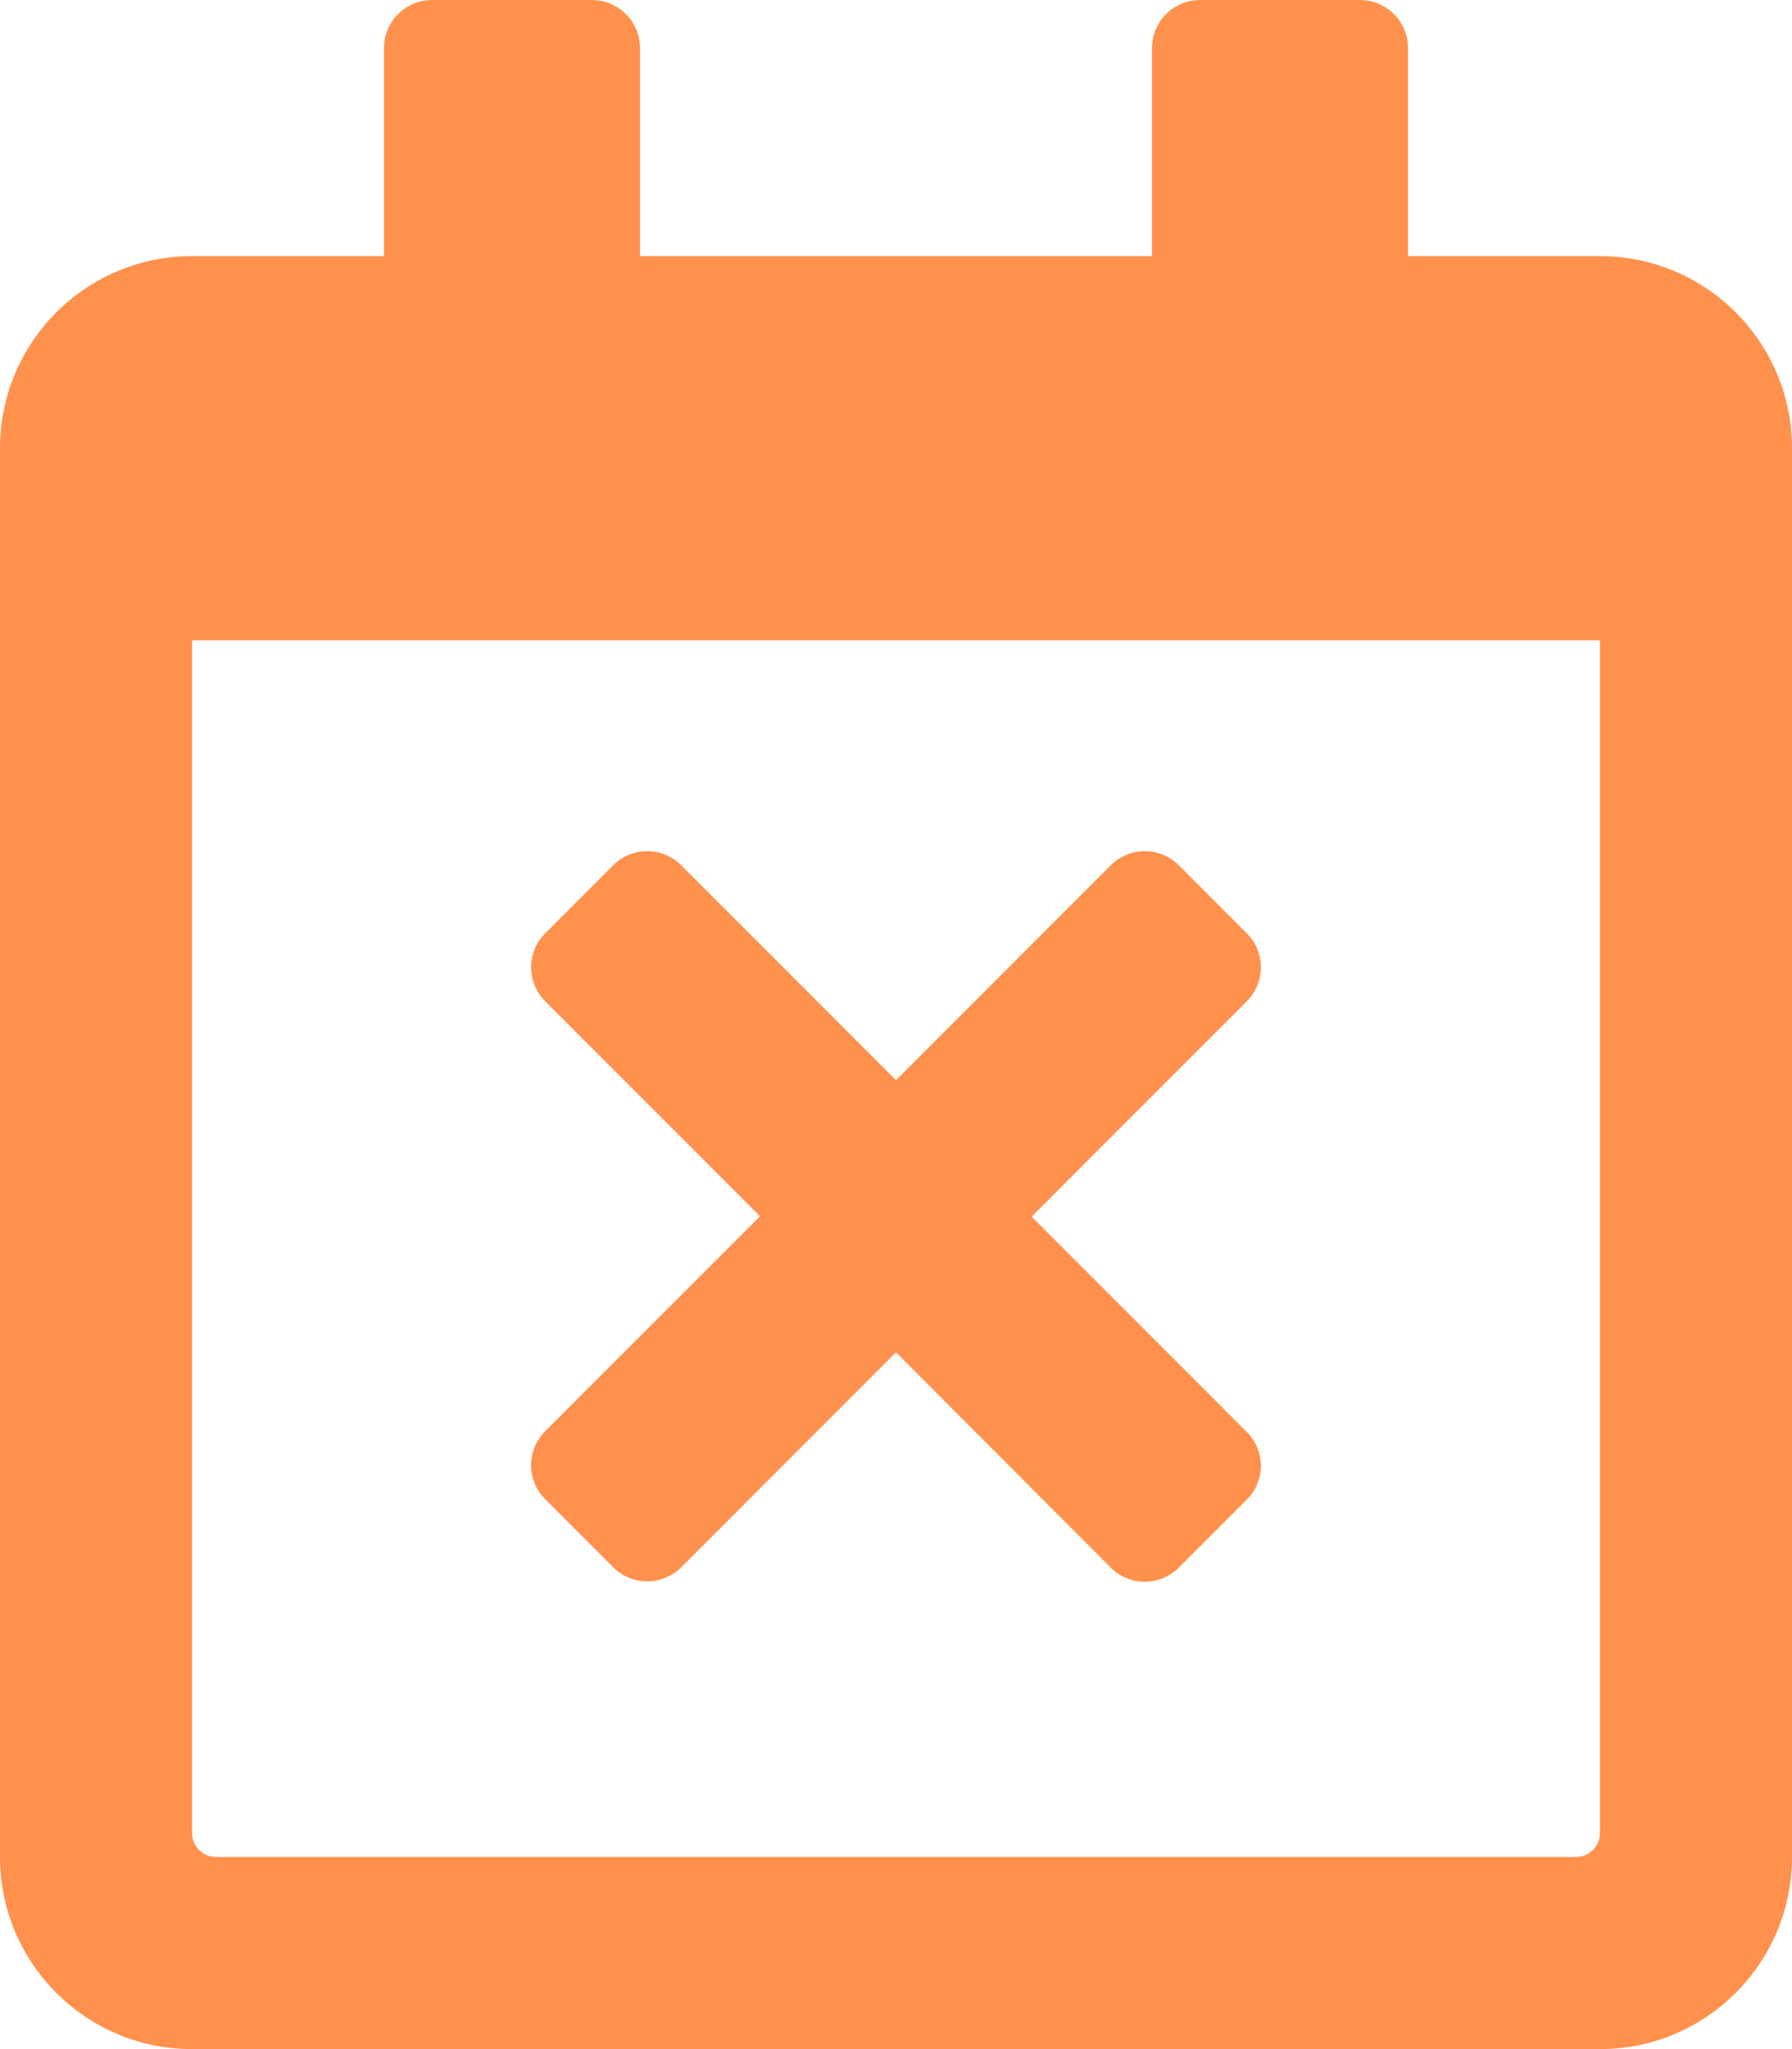 <svg width="28" height="32" viewBox="0 0 28 32" fill="none" xmlns="http://www.w3.org/2000/svg">
<path d="M19.481 23.419L18.419 24.481C18.125 24.775 17.65 24.775 17.356 24.481L14 21.119L10.644 24.475C10.35 24.769 9.875 24.769 9.581 24.475L8.519 23.413C8.225 23.119 8.225 22.644 8.519 22.35L11.875 18.994L8.519 15.637C8.225 15.344 8.225 14.869 8.519 14.575L9.581 13.512C9.875 13.219 10.35 13.219 10.644 13.512L14 16.869L17.356 13.512C17.65 13.219 18.125 13.219 18.419 13.512L19.481 14.575C19.775 14.869 19.775 15.344 19.481 15.637L16.119 19L19.475 22.356C19.775 22.65 19.775 23.125 19.481 23.419ZM28 7V29C28 30.656 26.656 32 25 32H3C1.344 32 0 30.656 0 29V7C0 5.344 1.344 4 3 4H6V0.75C6 0.338 6.338 0 6.75 0H9.25C9.662 0 10 0.338 10 0.75V4H18V0.75C18 0.338 18.337 0 18.75 0H21.25C21.663 0 22 0.338 22 0.75V4H25C26.656 4 28 5.344 28 7ZM25 28.625V10H3V28.625C3 28.831 3.169 29 3.375 29H24.625C24.831 29 25 28.831 25 28.625Z" fill="#FF914C"/>
</svg>
